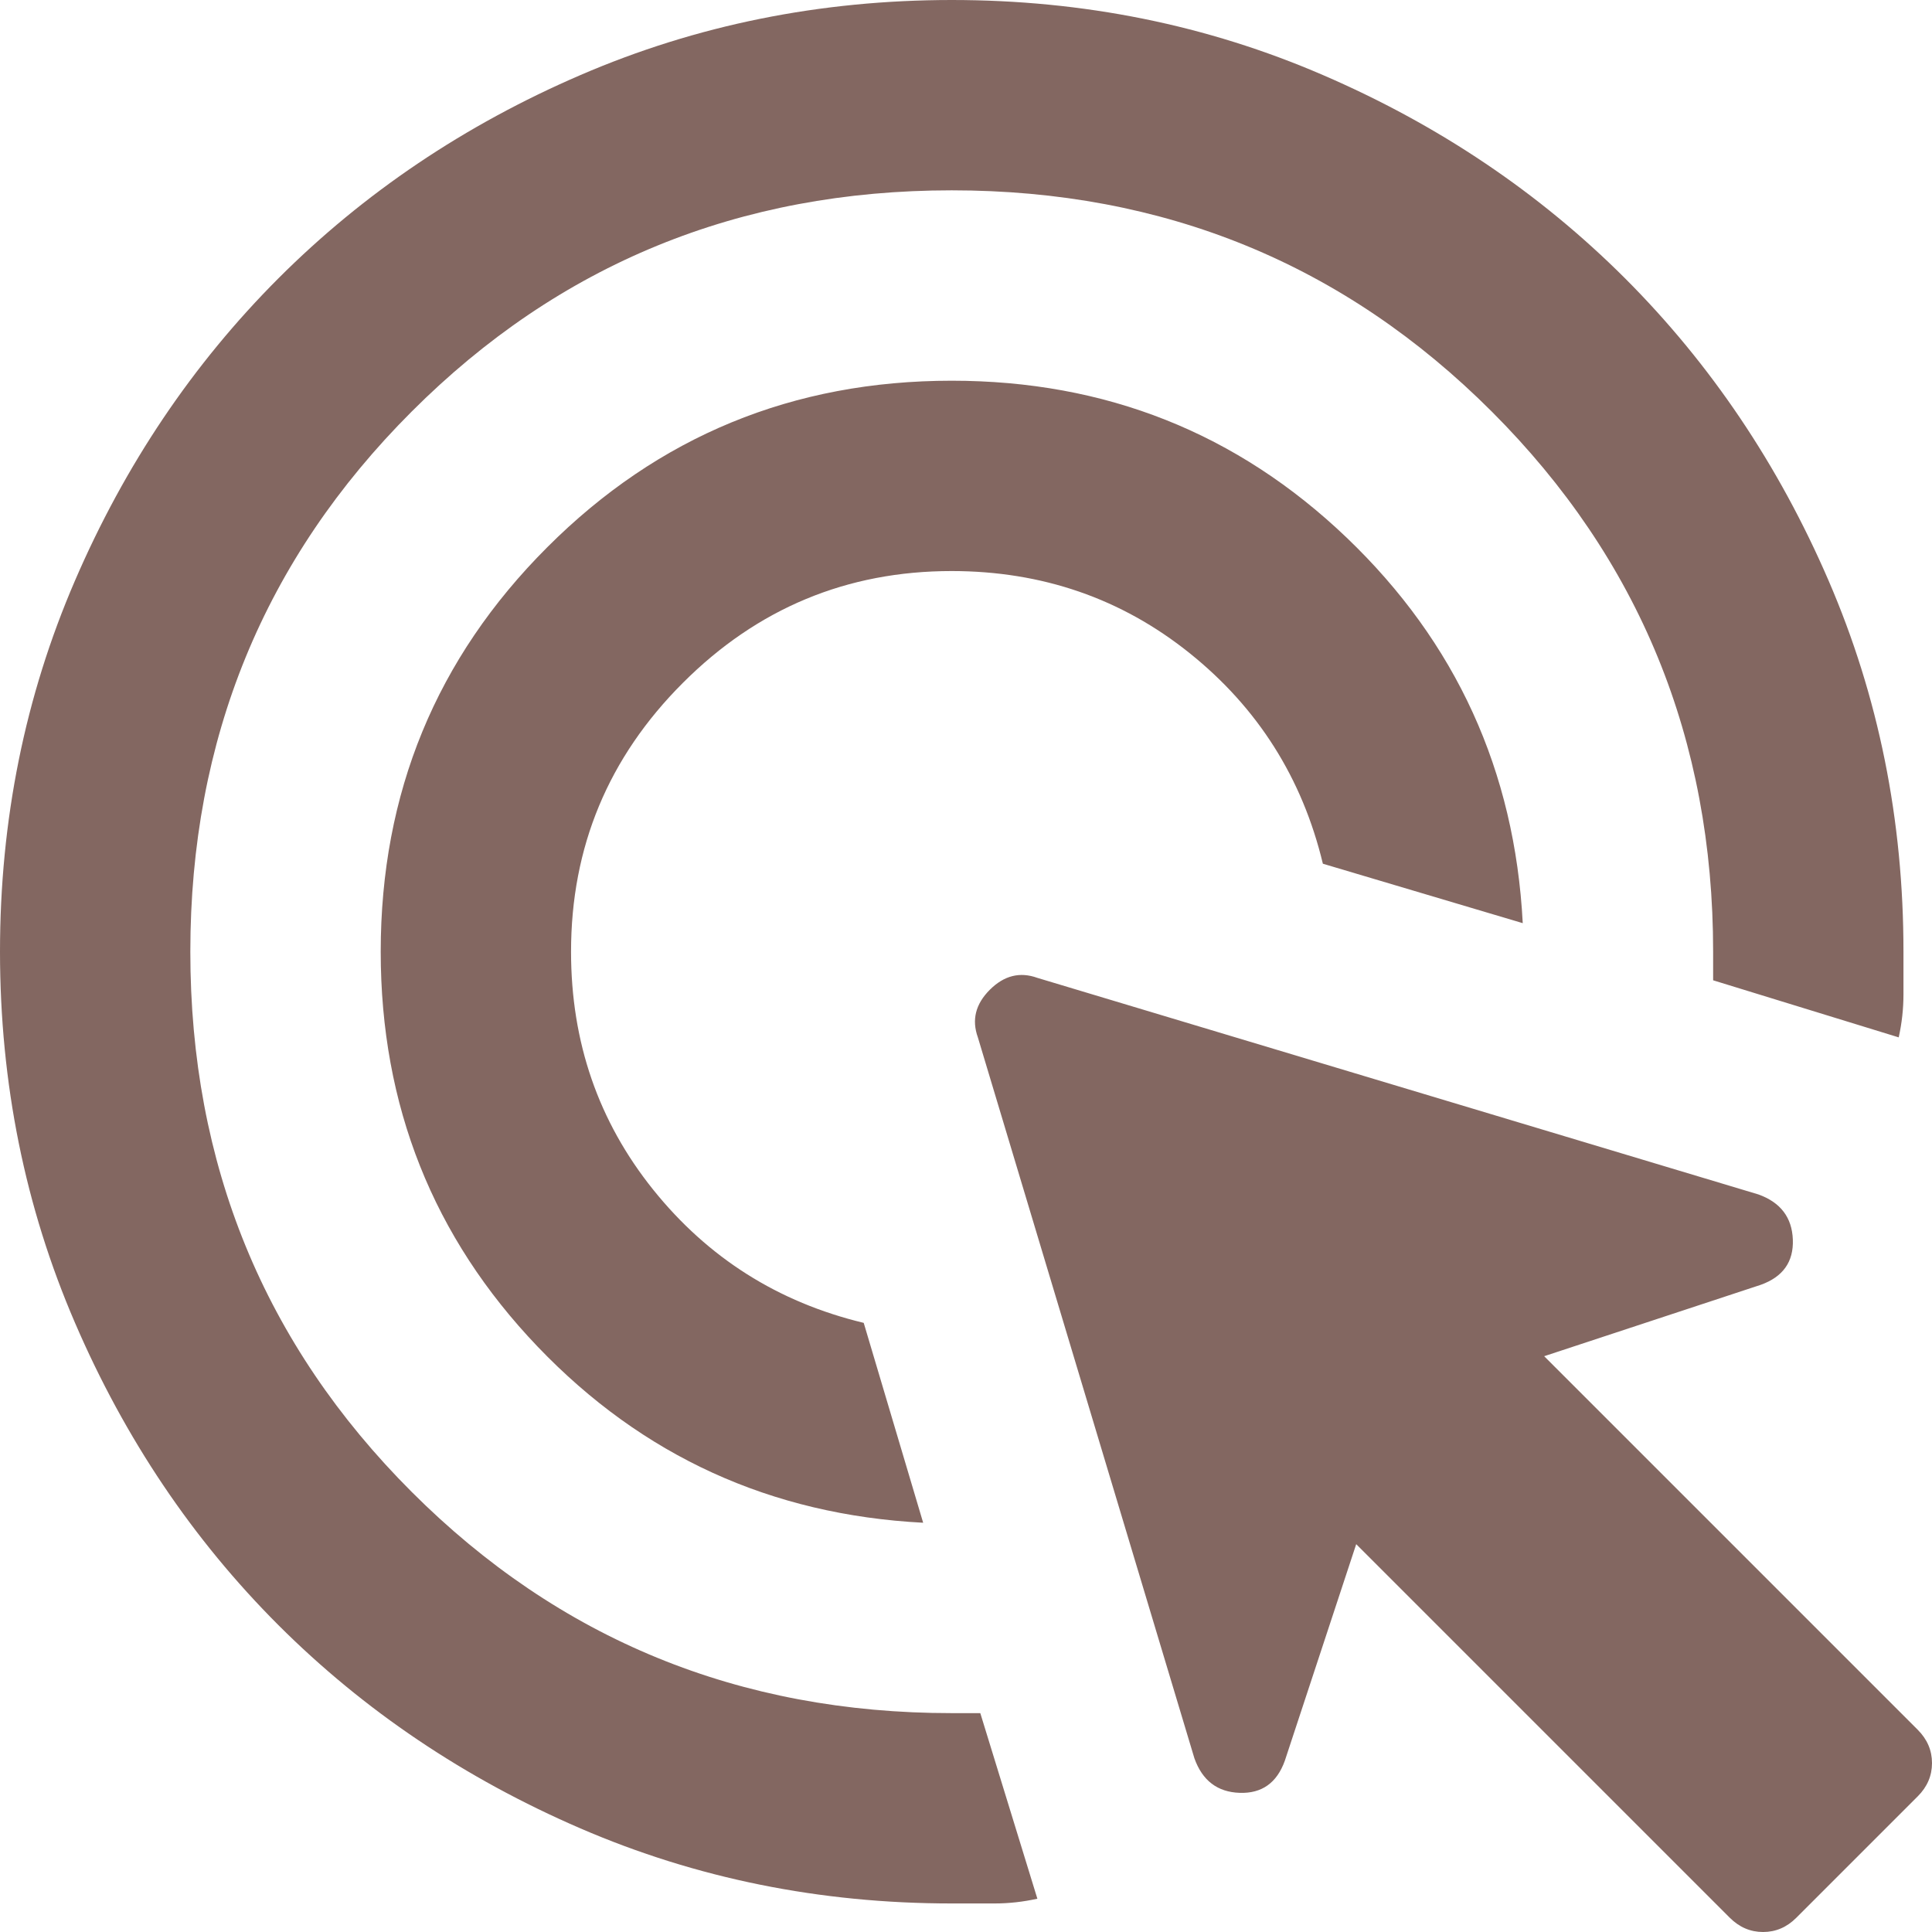 <svg width="35" height="35" viewBox="0 0 35 35" fill="none" xmlns="http://www.w3.org/2000/svg">
<path d="M16.724 27.586C13.966 27.442 11.638 26.379 9.741 24.397C7.845 22.414 6.897 20.029 6.897 17.241C6.897 14.368 7.902 11.925 9.914 9.914C11.925 7.902 14.368 6.897 17.241 6.897C20.029 6.897 22.414 7.845 24.397 9.741C26.379 11.638 27.442 13.966 27.586 16.724L23.965 15.647C23.592 14.095 22.787 12.824 21.552 11.833C20.316 10.842 18.879 10.346 17.241 10.345C15.345 10.345 13.721 11.02 12.371 12.371C11.02 13.721 10.345 15.345 10.345 17.241C10.345 18.879 10.841 20.316 11.833 21.552C12.825 22.787 14.096 23.592 15.647 23.965L16.724 27.586ZM17.241 34.483C14.856 34.483 12.615 34.03 10.517 33.124C8.42 32.218 6.595 30.99 5.043 29.44C3.491 27.888 2.263 26.063 1.359 23.965C0.454 21.868 0.001 19.626 0 17.241C0 14.856 0.453 12.615 1.359 10.517C2.264 8.42 3.493 6.595 5.043 5.043C6.595 3.491 8.42 2.263 10.517 1.359C12.615 0.454 14.856 0.001 17.241 0C19.626 0 21.868 0.453 23.965 1.359C26.063 2.264 27.888 3.493 29.44 5.043C30.991 6.595 32.22 8.42 33.126 10.517C34.032 12.615 34.484 14.856 34.483 17.241V18.017C34.483 18.276 34.454 18.535 34.397 18.793L31.035 17.759V17.241C31.035 13.391 29.698 10.129 27.026 7.457C24.353 4.784 21.092 3.448 17.241 3.448C13.391 3.448 10.129 4.784 7.457 7.457C4.784 10.129 3.448 13.391 3.448 17.241C3.448 21.092 4.784 24.353 7.457 27.026C10.129 29.698 13.391 31.035 17.241 31.035H17.759L18.793 34.397C18.535 34.454 18.276 34.483 18.017 34.483H17.241ZM31.336 34.741L24.569 27.974L23.276 31.897C23.132 32.299 22.859 32.493 22.457 32.479C22.055 32.465 21.782 32.257 21.638 31.854L17.715 18.793C17.601 18.477 17.672 18.19 17.931 17.931C18.19 17.672 18.477 17.601 18.793 17.715L31.854 21.638C32.256 21.782 32.464 22.055 32.479 22.457C32.494 22.859 32.3 23.132 31.897 23.276L27.974 24.569L34.741 31.336C34.914 31.509 35 31.71 35 31.94C35 32.169 34.914 32.371 34.741 32.543L32.543 34.741C32.371 34.914 32.169 35 31.94 35C31.71 35 31.509 34.914 31.336 34.741Z" fill="#836761"/>
</svg>
